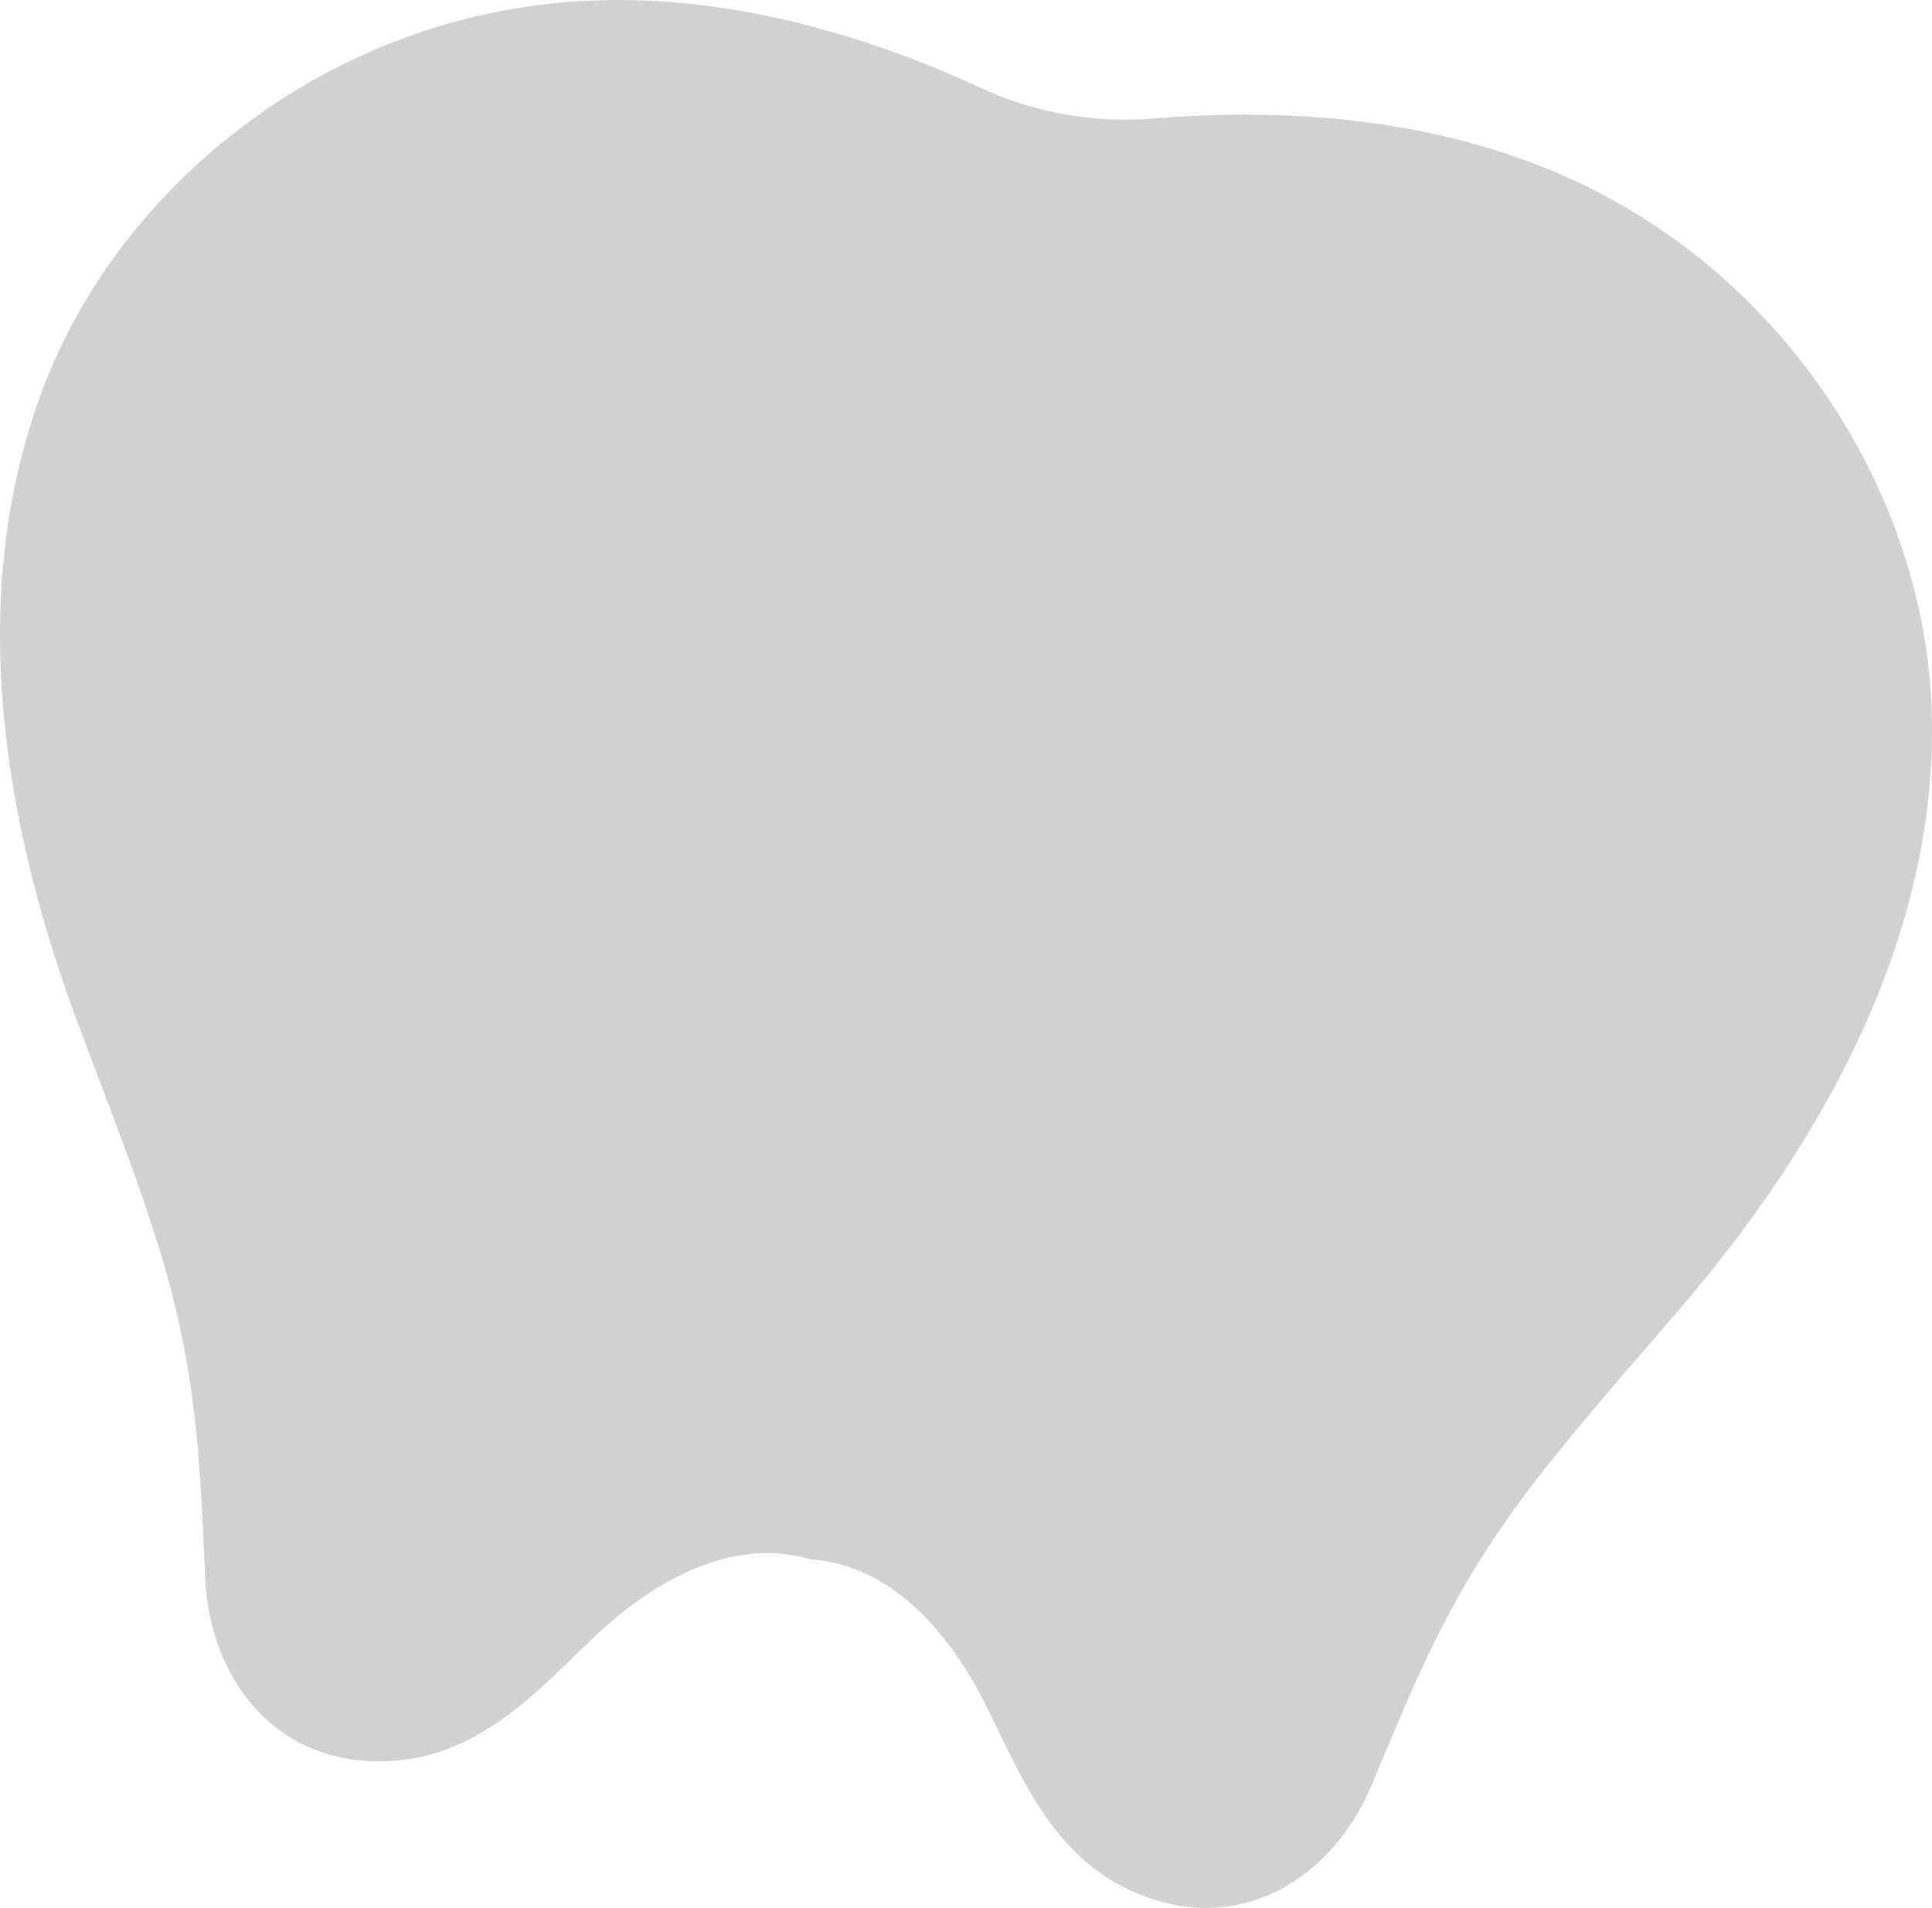 <?xml version="1.0" encoding="utf-8"?>
<!-- Generator: Adobe Illustrator 15.0.0, SVG Export Plug-In . SVG Version: 6.00 Build 0)  -->
<!DOCTYPE svg PUBLIC "-//W3C//DTD SVG 1.1//EN" "http://www.w3.org/Graphics/SVG/1.1/DTD/svg11.dtd">
<svg version="1.1" id="レイヤー_1" xmlns="http://www.w3.org/2000/svg" xmlns:xlink="http://www.w3.org/1999/xlink" x="0px"
	 y="0px" width="619.9px" height="612.176px" viewBox="0 0 619.9 612.176" enable-background="new 0 0 619.9 612.176"
	 xml:space="preserve">
<path id="パス_46054" fill="#D1D1D1" d="M259.947,500.313c27.479,1.844,46.069,25.855,56.813,47.715
	c10.744,21.857,20.855,46.791,45.501,58.328c34.632,16.211,65.307-3.514,77.888-33.654c13.283-31.821,23.111-56.477,43.914-85.948
	c15.555-22.035,38.604-47.642,56.081-68.148c46.878-55.012,81.775-120.472,79.666-190.281S572.194,84.654,495.704,53.865
	c-39.391-15.855-83.421-19.36-125.766-15.828c-18.854,1.556-37.792-1.79-54.974-9.711C276.402,10.5,233.844-1.288,191.414,0.113
	C109.004,2.832,40.949,56.632,15.049,121.492c-25.899,64.861-15.542,138.315,9.654,206.06c9.394,25.256,22.275,57.207,29.338,83.238
	c9.446,34.815,10.234,61.346,11.81,95.793c1.493,32.627,23.554,61.668,61.643,58.301c27.107-2.396,45.147-22.355,62.731-39.209
	C207.809,508.82,233.498,492.63,259.947,500.313"/>
</svg>
